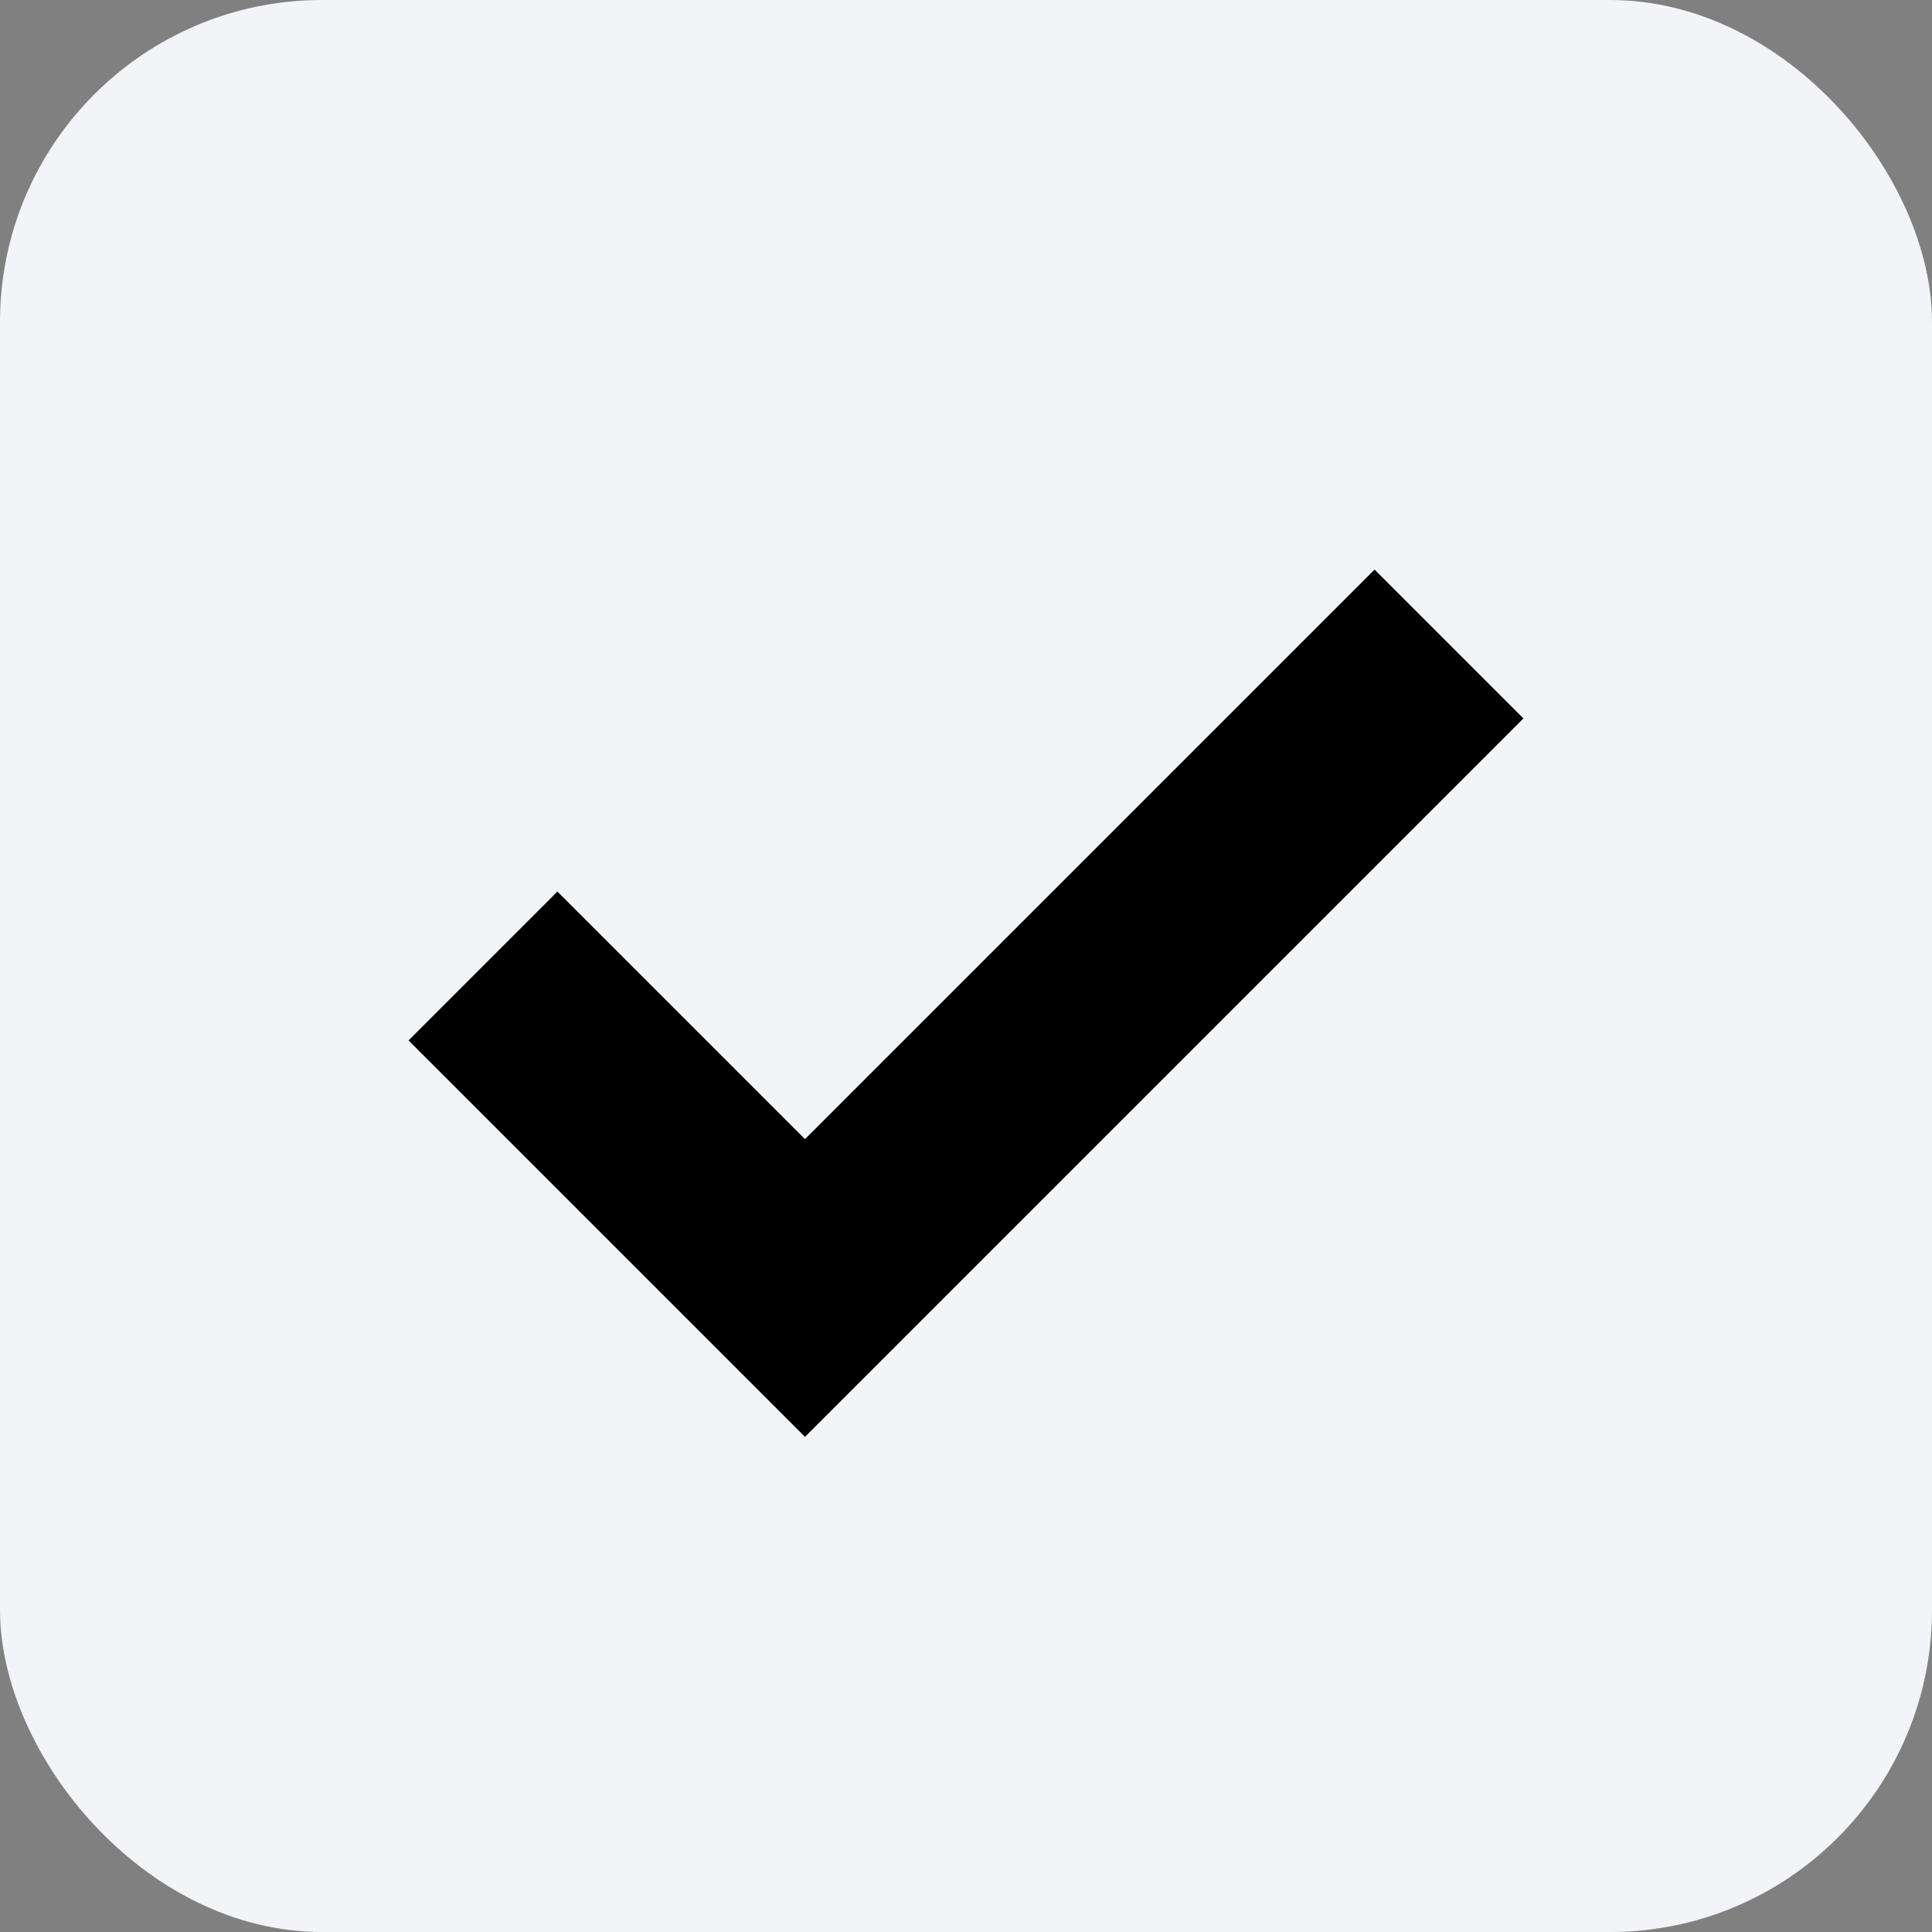 <svg width="24" height="24" fill="none" xmlns="http://www.w3.org/2000/svg"><rect width="100%" height="100%" fill="#808080" stroke="none"/><rect width="24" height="24" rx="4" fill="#F2F4F8"/><path d="m6 12 4 4 8-8" stroke="#000" stroke-width="2.615"/></svg>